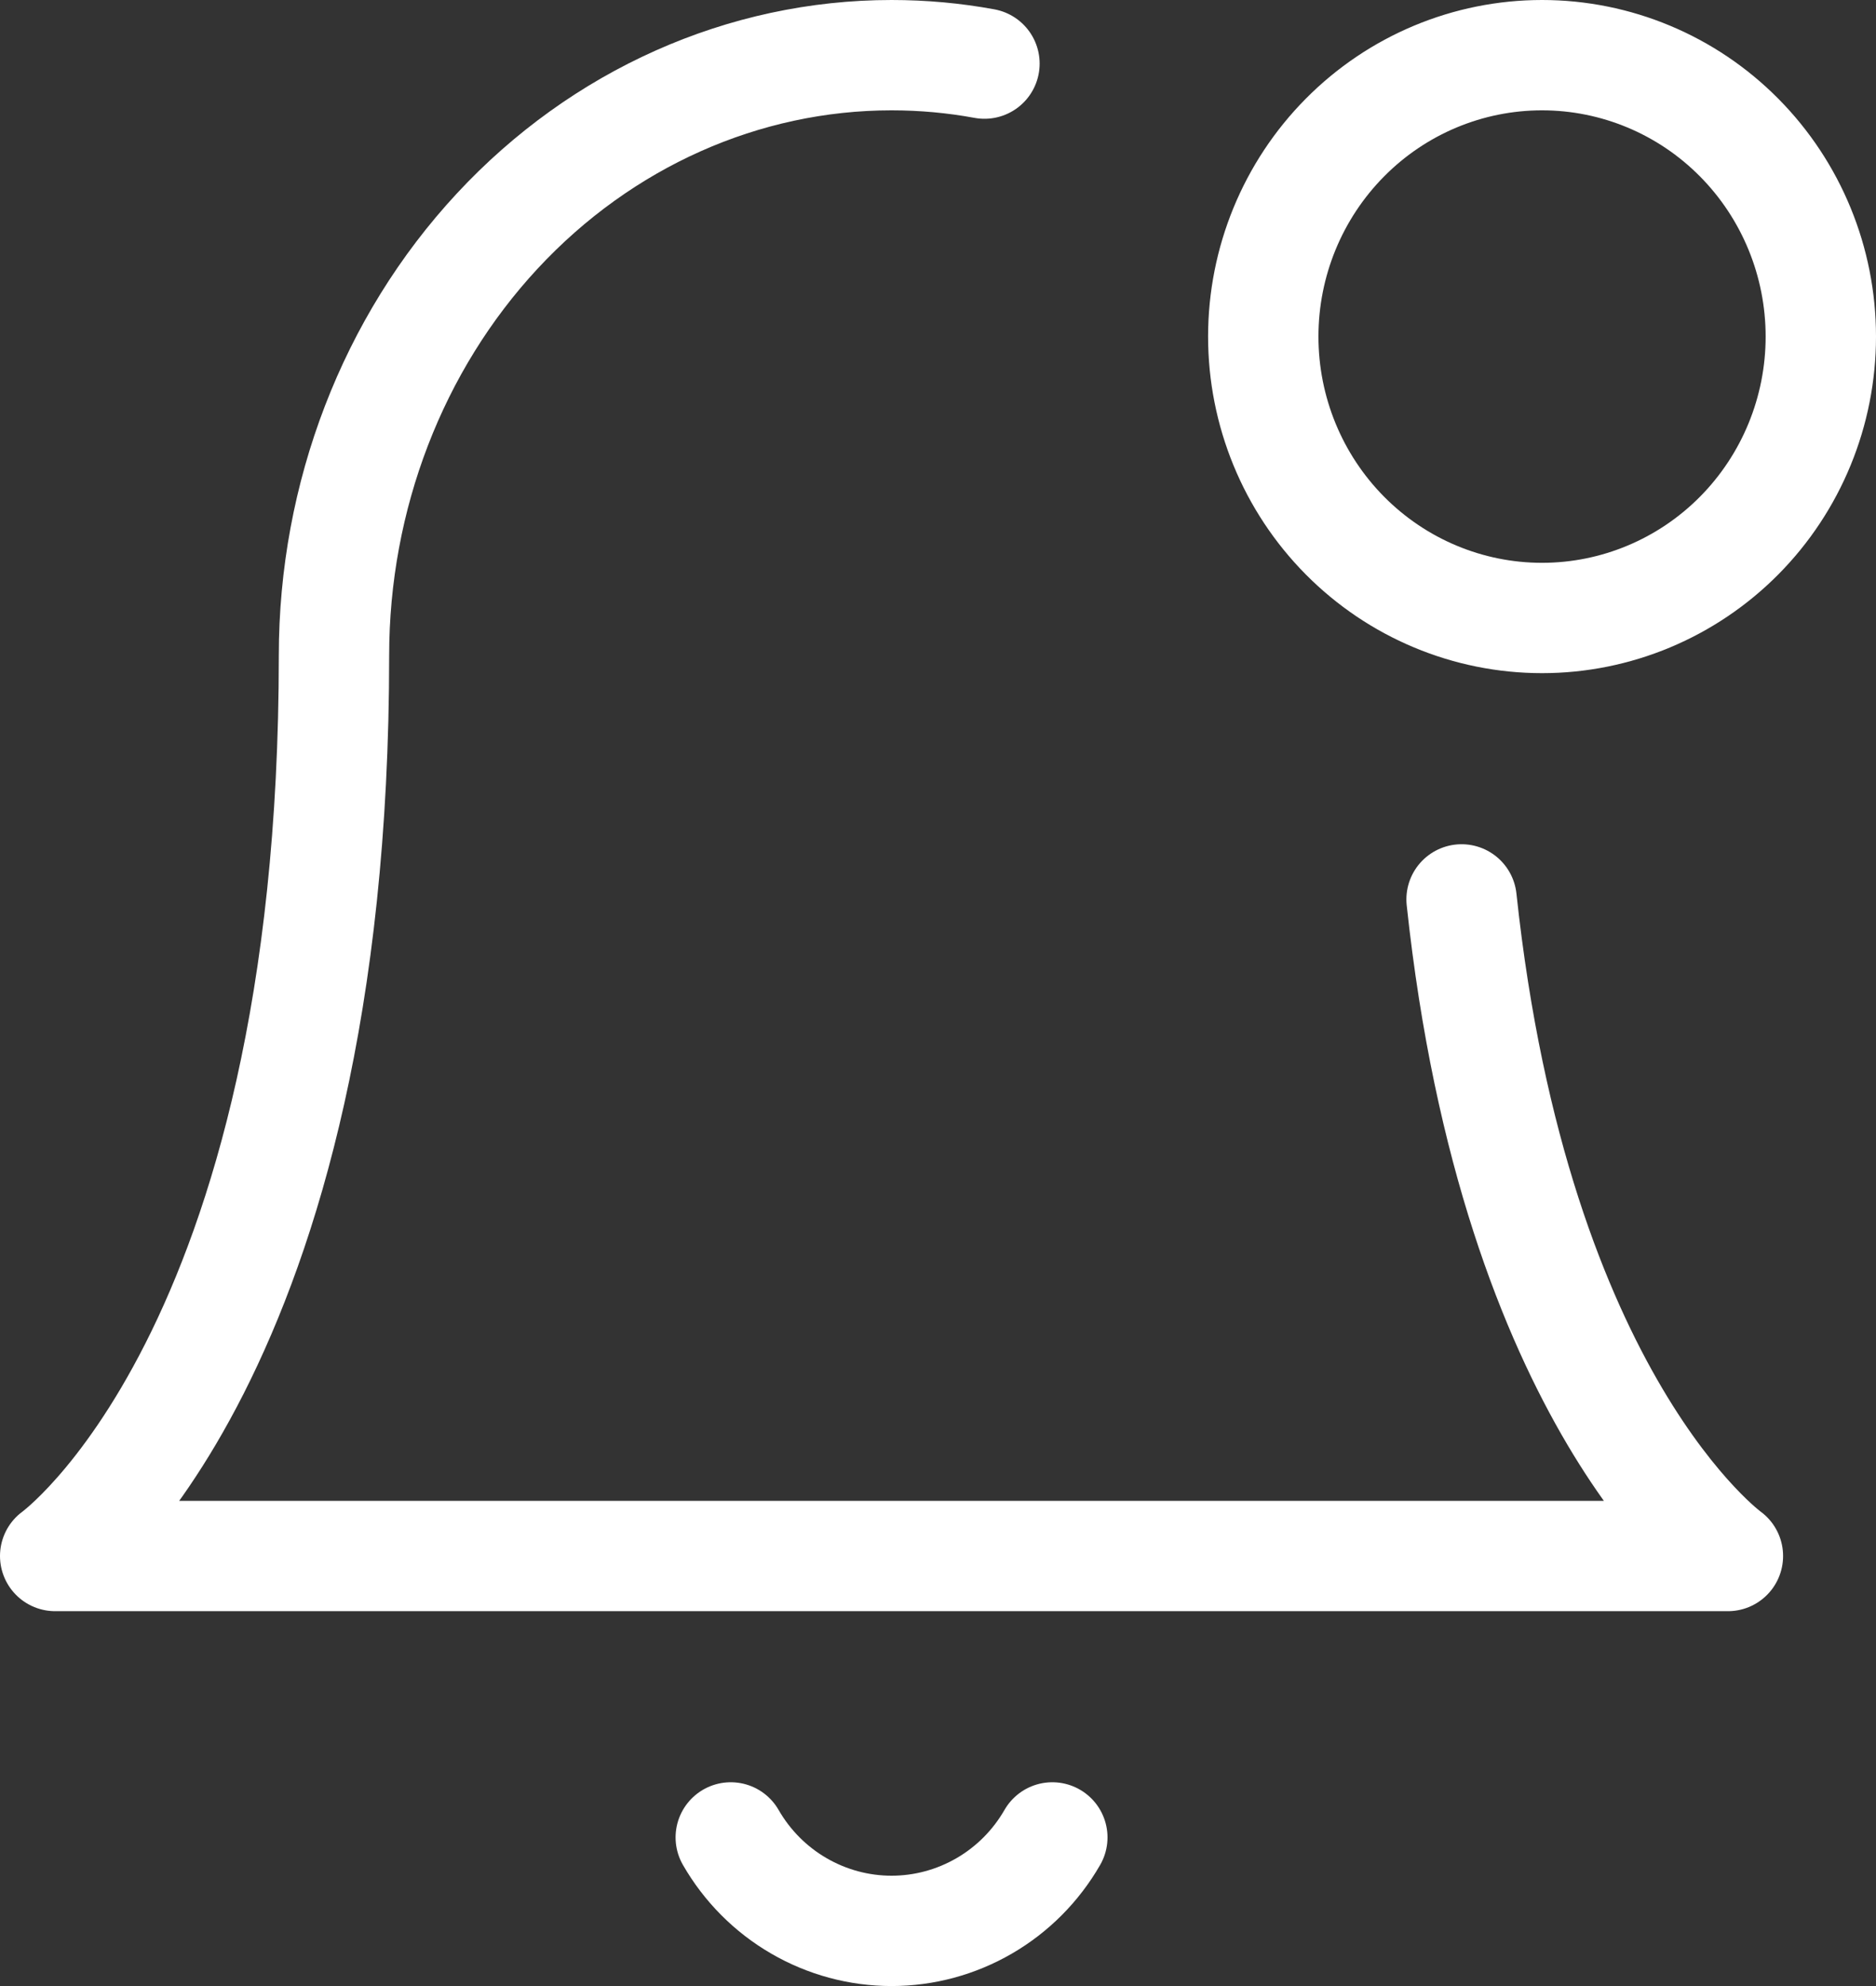 <svg width="34" height="36" viewBox="0 0 34 36" fill="none" xmlns="http://www.w3.org/2000/svg">
<rect x="0" y="0" width="34" height="36" fill="#333333" stroke="none"/>
<path d="M26.489 16.303C27.467 25.442 31.316 28.205 31.316 28.205H1C1 28.205 6.053 24.578 6.053 11.882C6.053 8.997 7.117 6.228 9.012 4.188C10.906 2.148 13.48 1 16.158 1C16.727 1 17.289 1.051 17.842 1.153M19.072 33.306C18.776 33.821 18.351 34.249 17.839 34.546C17.328 34.843 16.748 35 16.158 35C15.568 35 14.988 34.843 14.477 34.546C13.965 34.249 13.54 33.821 13.244 33.306M27.947 11.202C29.287 11.202 30.573 10.664 31.52 9.708C32.468 8.751 33 7.454 33 6.101C33 4.748 32.468 3.451 31.52 2.494C30.573 1.537 29.287 1 27.947 1C26.607 1 25.322 1.537 24.375 2.494C23.427 3.451 22.895 4.748 22.895 6.101C22.895 7.454 23.427 8.751 24.375 9.708C25.322 10.664 26.607 11.202 27.947 11.202Z" stroke="white" stroke-width="2" stroke-linecap="round" stroke-linejoin="round"/>
</svg>
